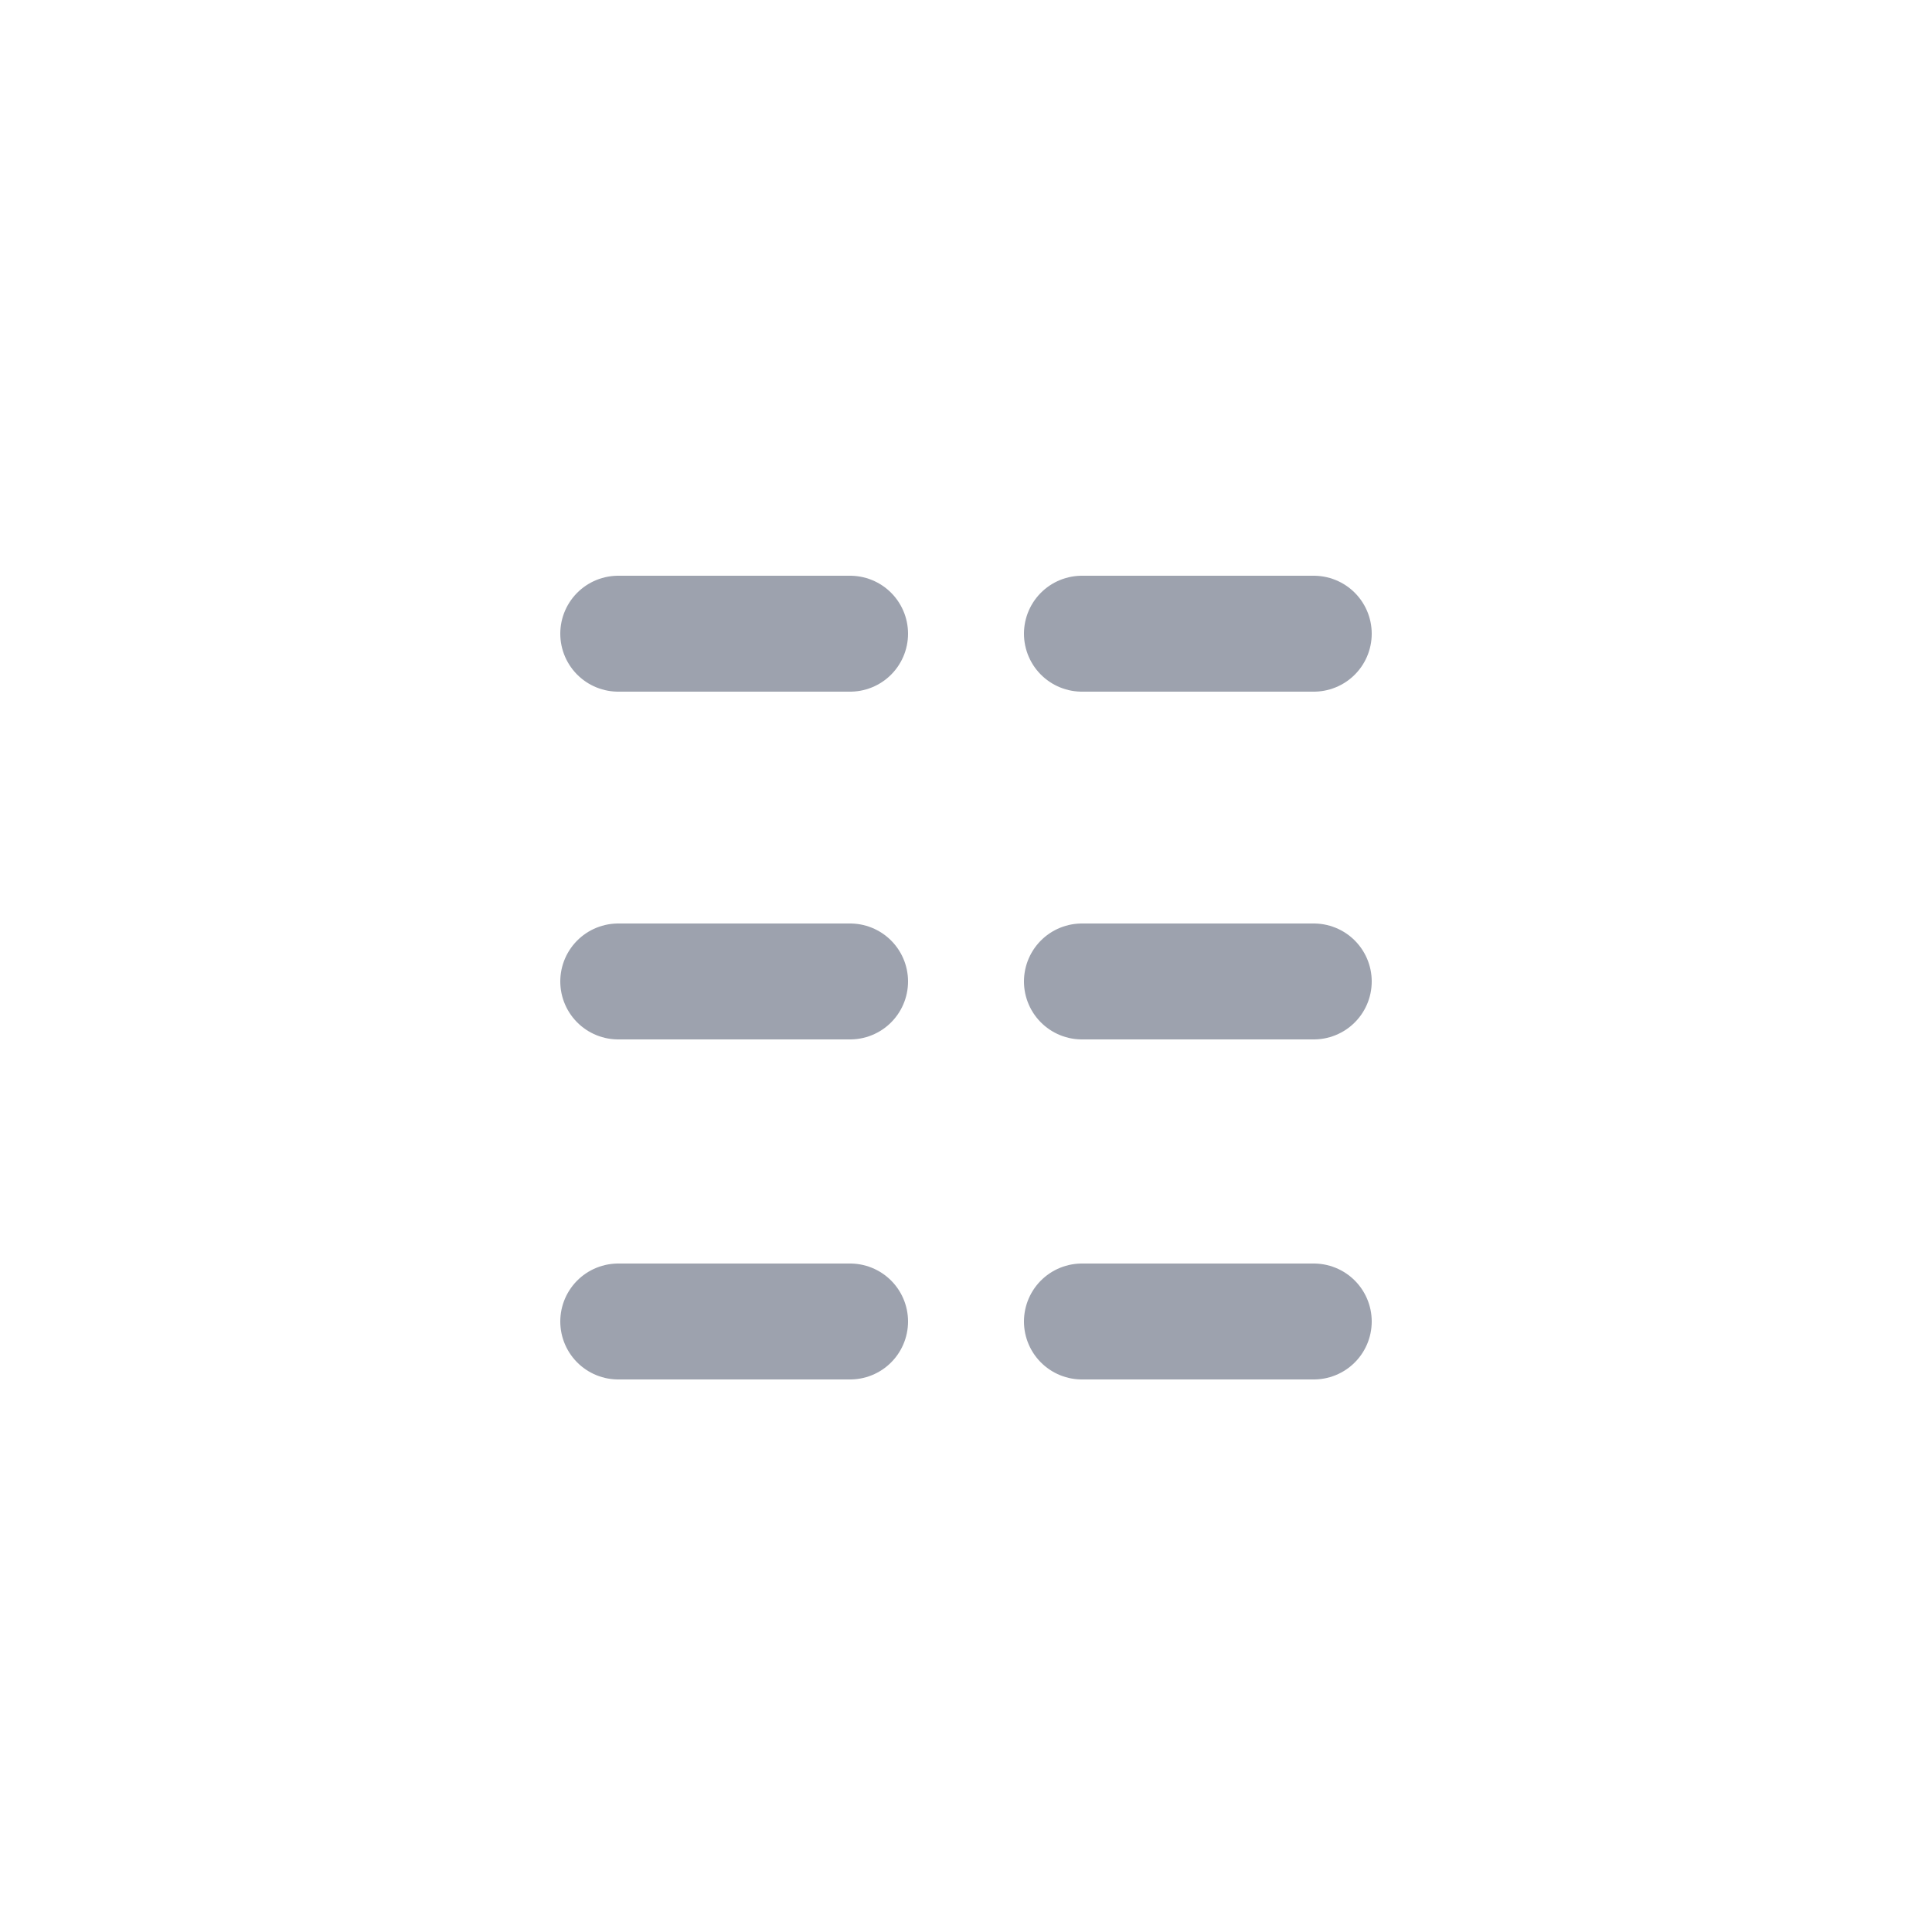 <svg width="250" height="250" viewBox="0 0 250 250" fill="none" xmlns="http://www.w3.org/2000/svg">
<path d="M80 171H110" stroke="#9DA2AE" stroke-width="15" stroke-linecap="round"/>
<path d="M140 171H170" stroke="#9DA2AE" stroke-width="15" stroke-linecap="round"/>
<path d="M80 127H110" stroke="#9DA2AE" stroke-width="15" stroke-linecap="round"/>
<path d="M140 127L170 127" stroke="#9DA2AE" stroke-width="15" stroke-linecap="round"/>
<path d="M80 82L110 82" stroke="#9DA2AE" stroke-width="15" stroke-linecap="round"/>
<path d="M140 82L170 82" stroke="#9DA2AE" stroke-width="15" stroke-linecap="round"/>
</svg>
